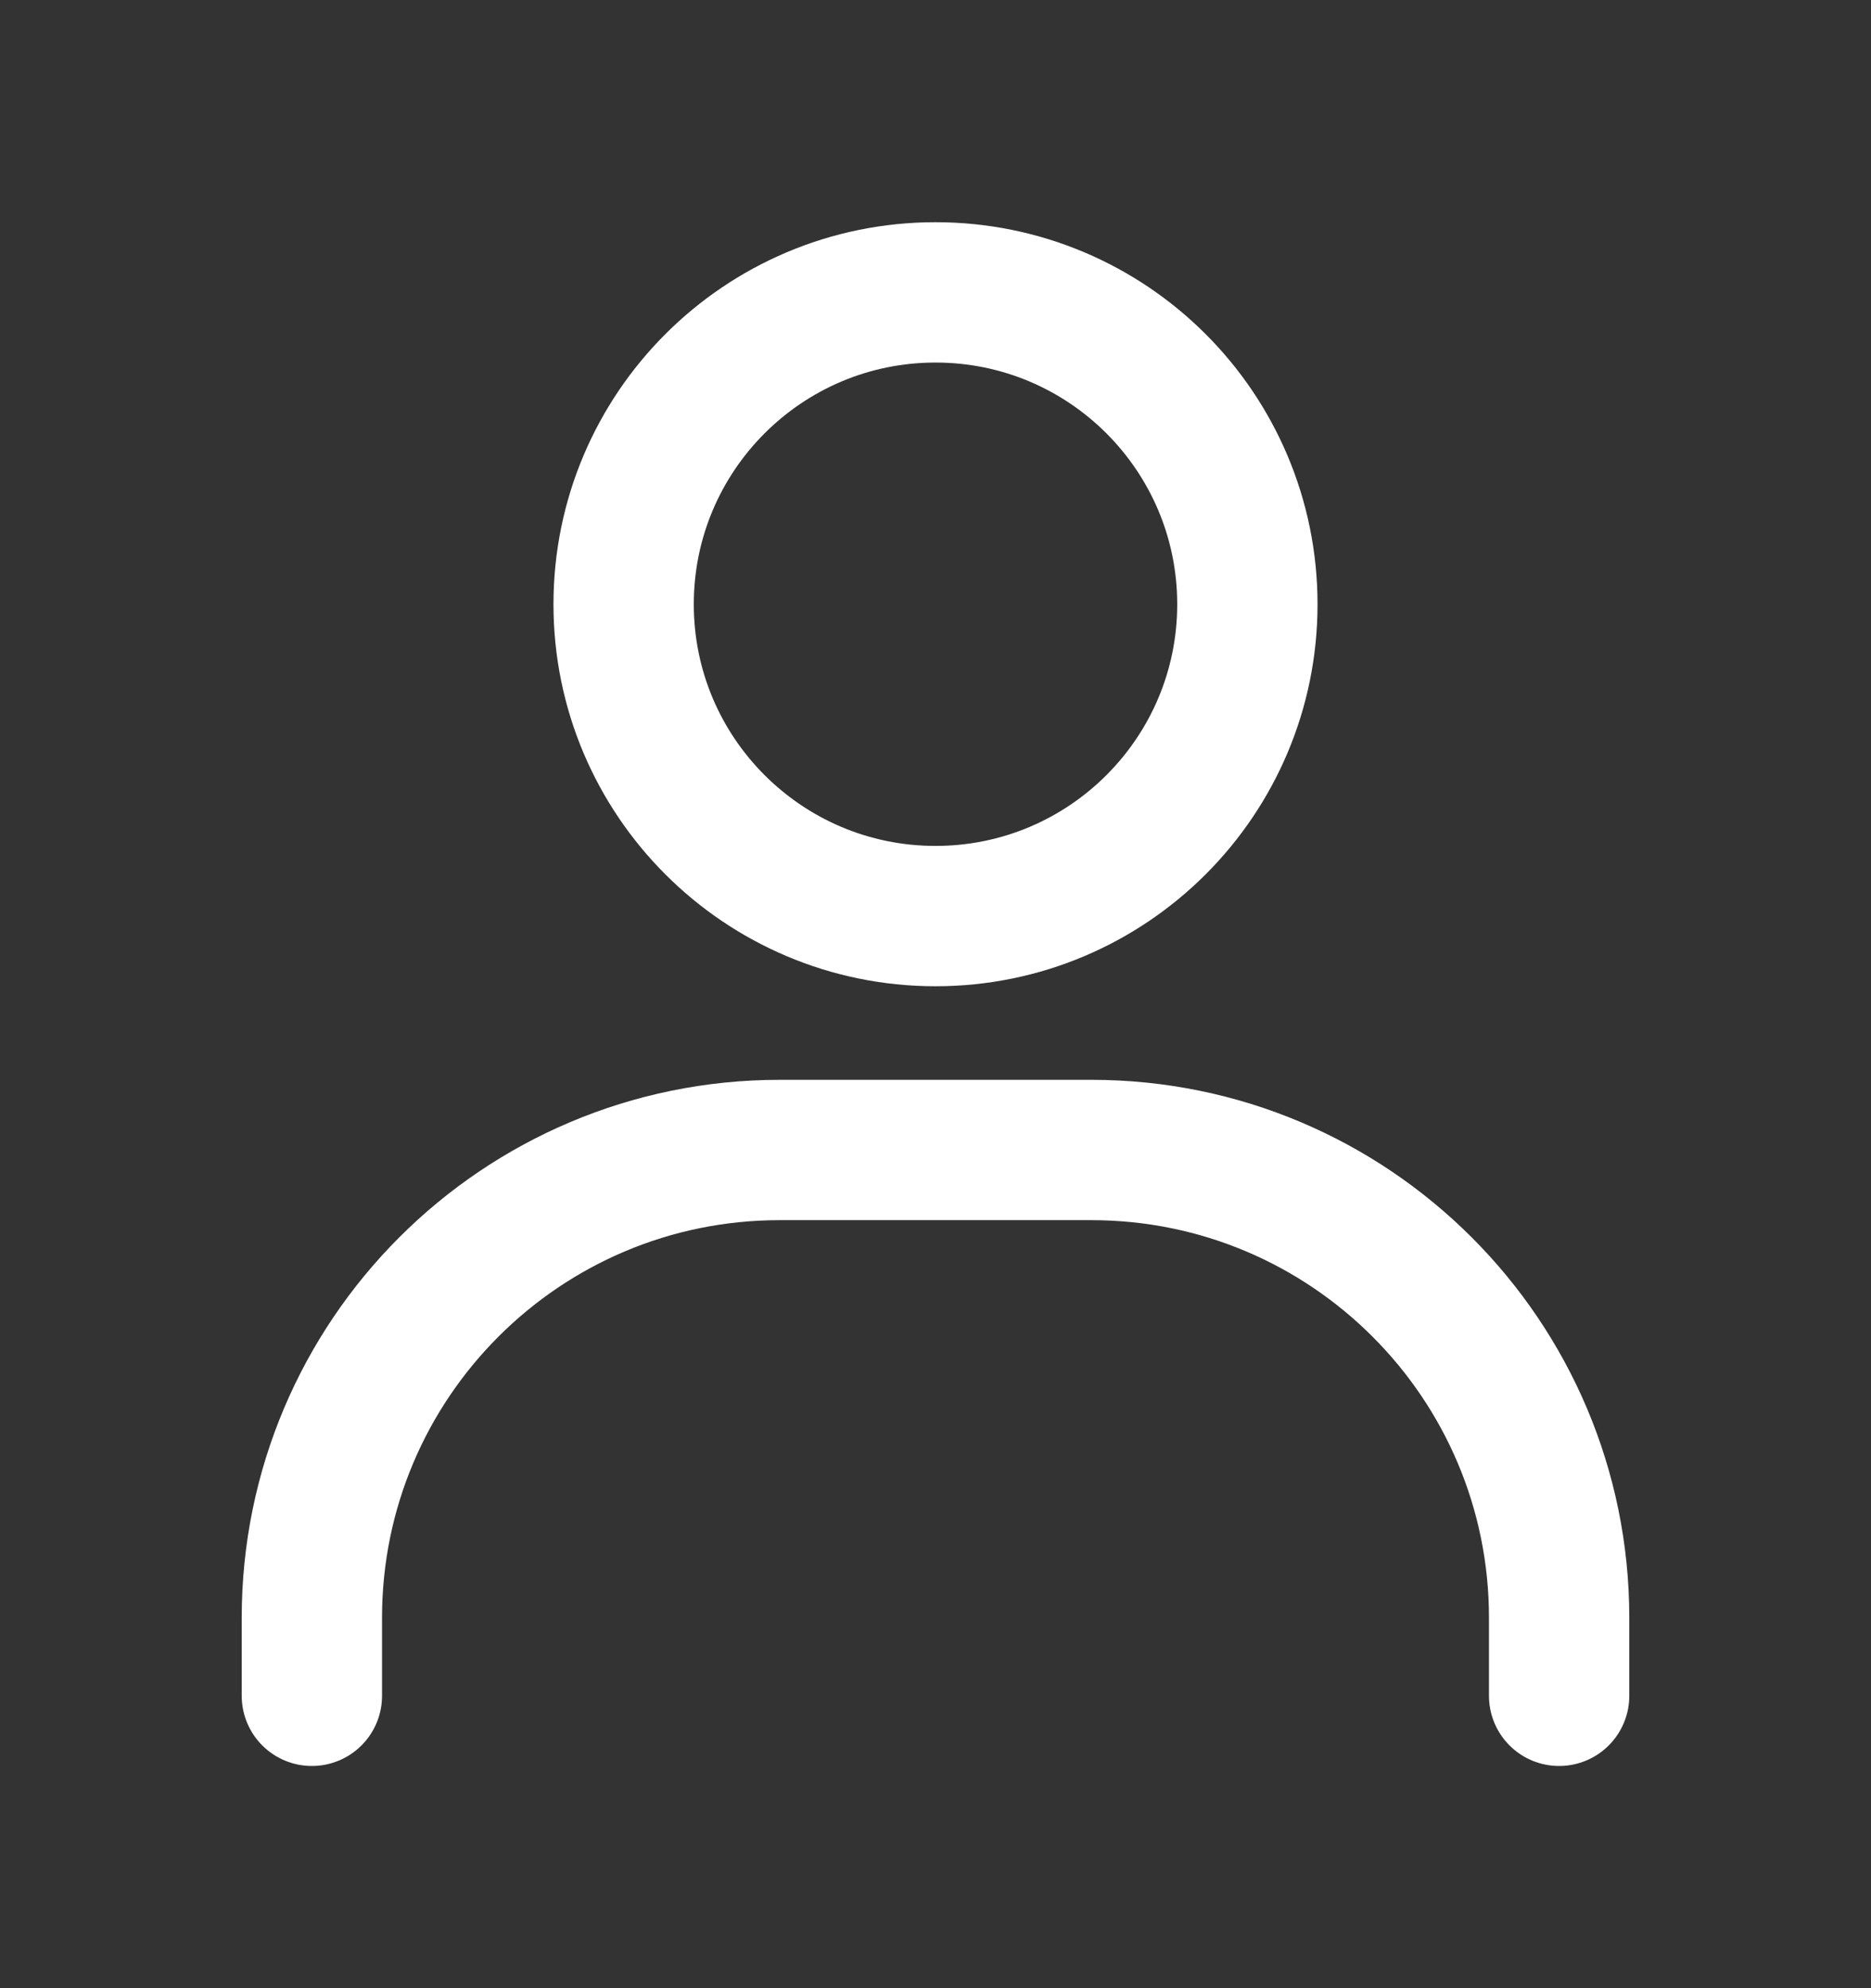 <svg width="16" height="17" viewBox="0 0 16 17" fill="none" xmlns="http://www.w3.org/2000/svg">
<rect x="0" y="0" width="16" height="17" fill="#333333" stroke="none"/>
<path d="M2.667 14.5V13.833C2.667 11.624 4.457 9.833 6.667 9.833H9.333C11.542 9.833 13.333 11.624 13.333 13.833V14.5" stroke="white" stroke-width="1.2" stroke-linecap="round"/>
<path d="M8 7.833C6.527 7.833 5.333 6.639 5.333 5.167C5.333 3.694 6.527 2.5 8 2.5C9.473 2.5 10.667 3.694 10.667 5.167C10.667 6.639 9.473 7.833 8 7.833Z" stroke="white" stroke-width="1.2" stroke-linecap="round"/>
</svg>

